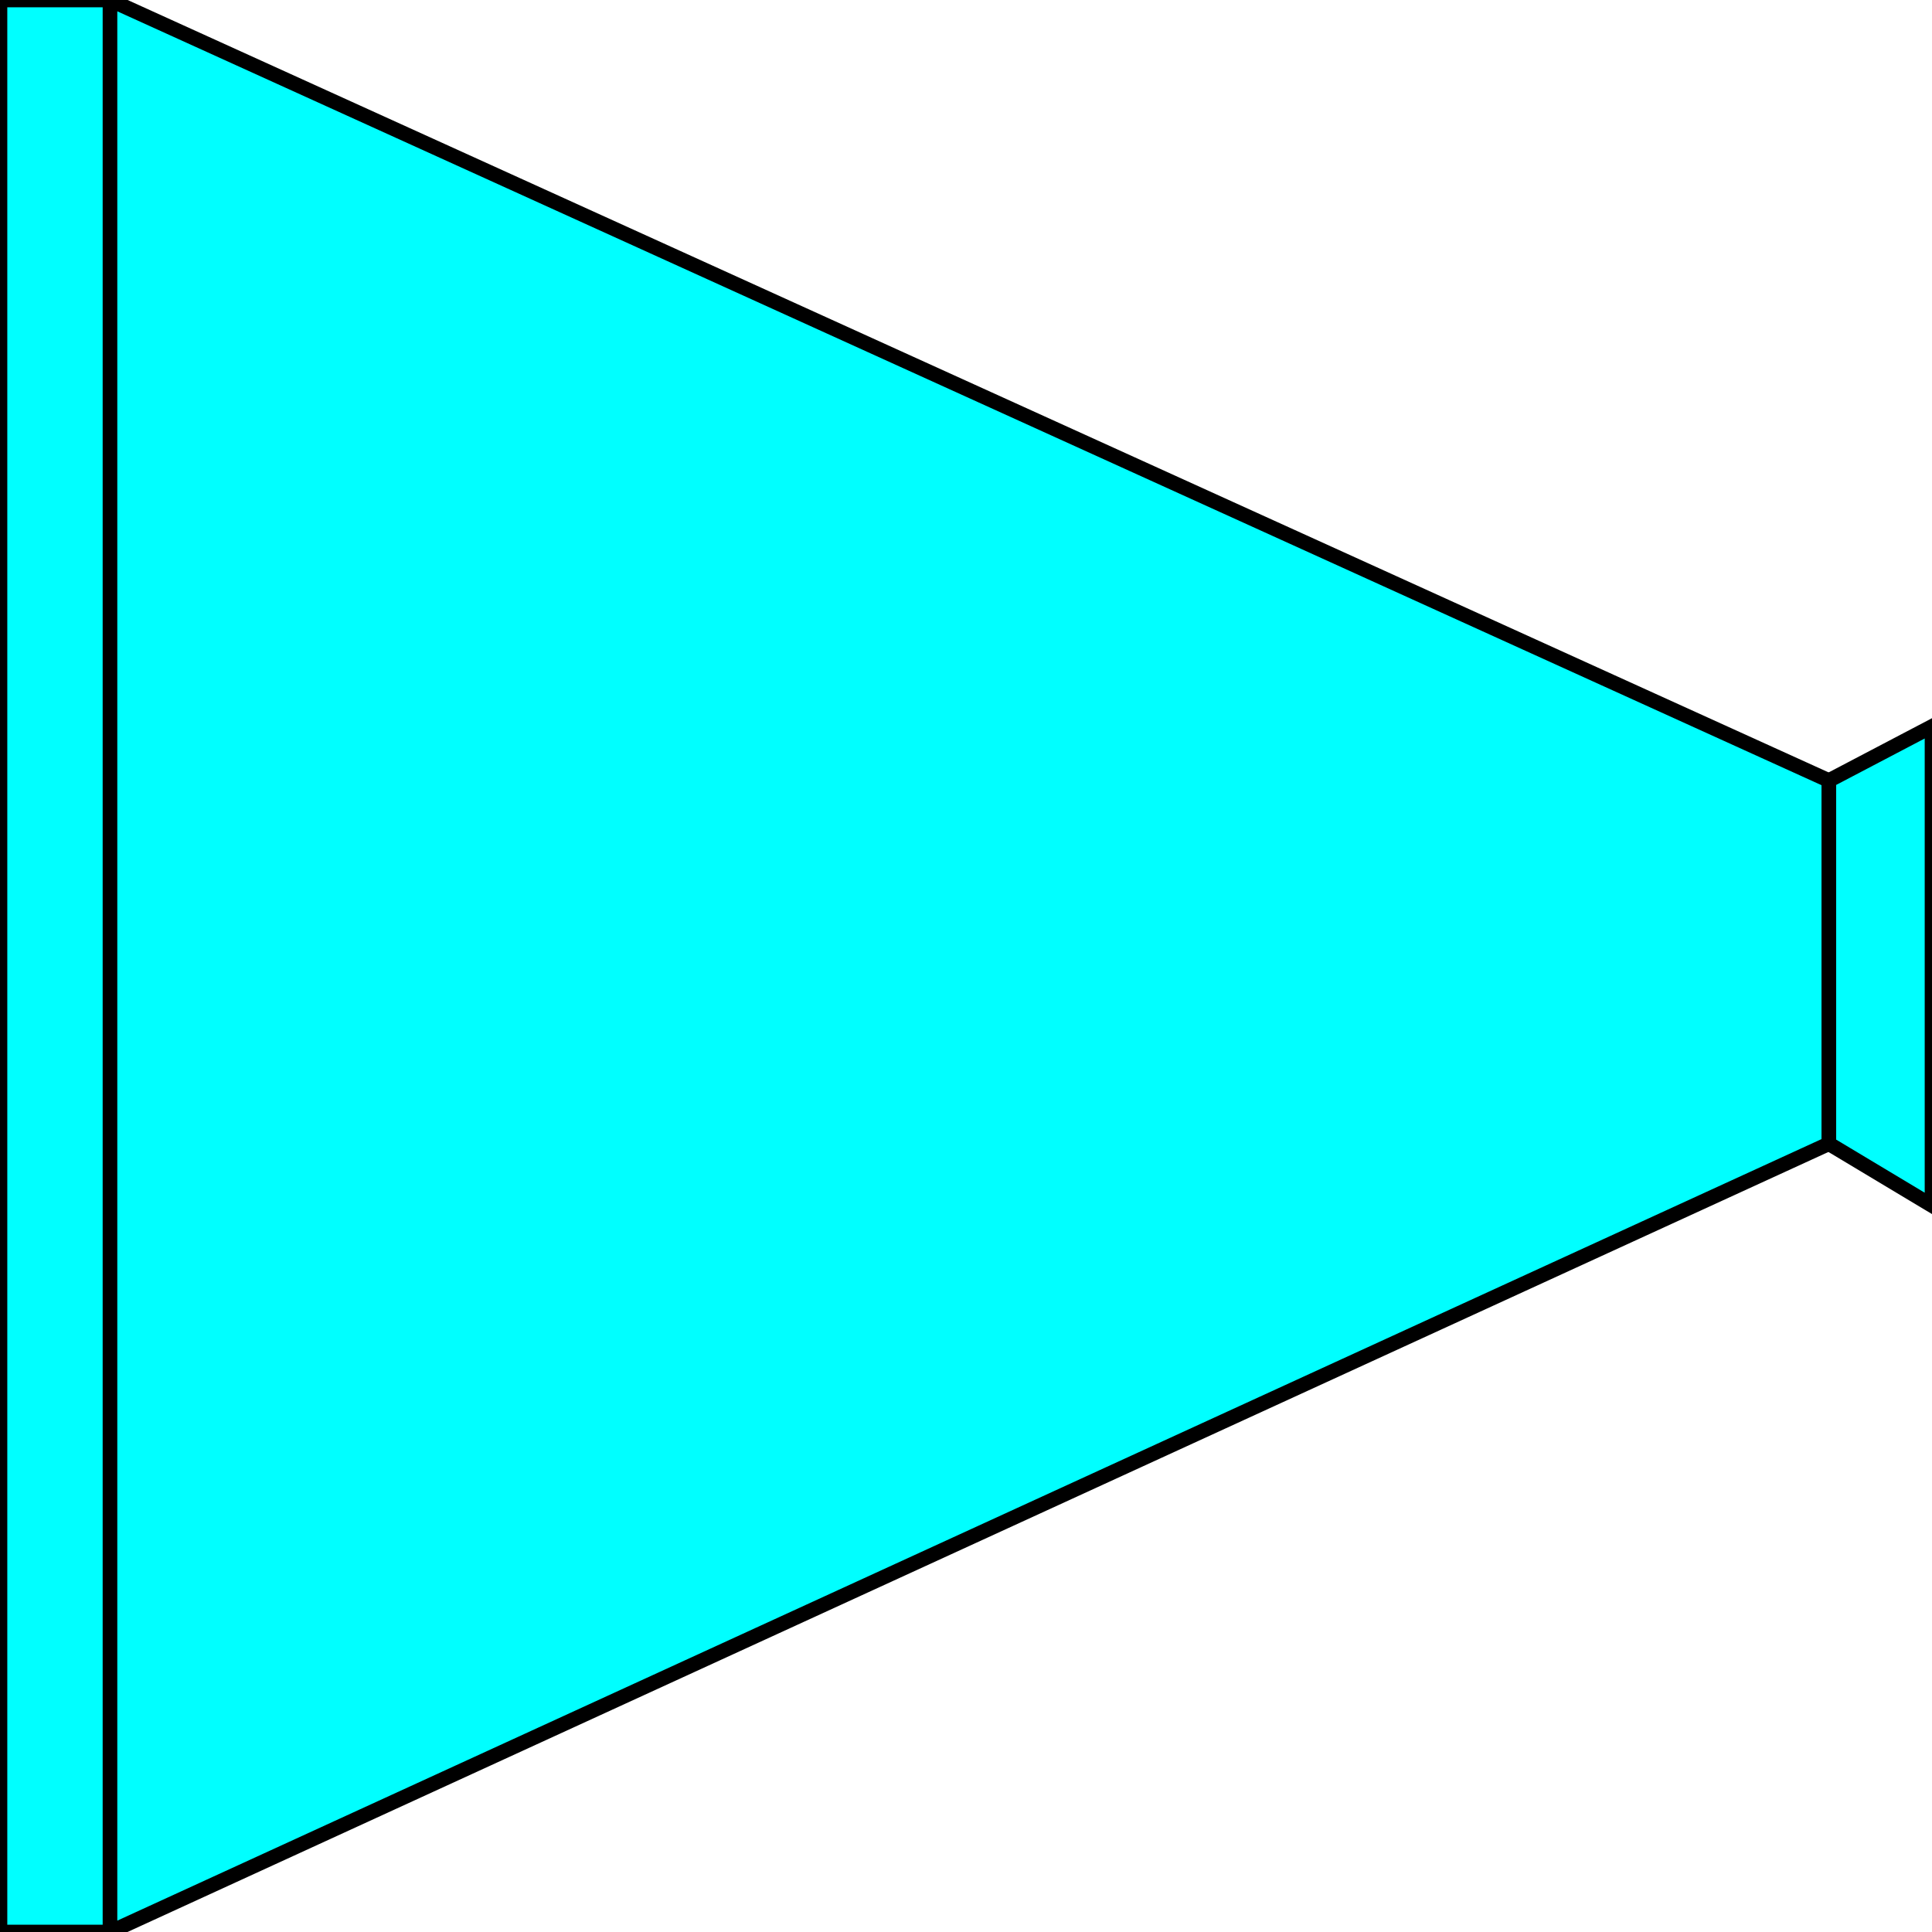 <svg width="150" height="150" viewBox="0 0 150 150" fill="none" xmlns="http://www.w3.org/2000/svg">
<g clip-path="url(#clip0_2109_159391)">
<path d="M0 0H8.541V150H0V0Z" fill="#00FFFF" stroke="black" stroke-width="1.132"/>
<path d="M8.541 0L141.993 60.6V88.8L8.541 150V0Z" fill="#00FFFF" stroke="black" stroke-width="1.132"/>
<path d="M141.993 60.6L150 56.4V93.6L141.993 88.8V60.6Z" fill="#00FFFF" stroke="black" stroke-width="1.132"/>
</g>
<defs>
<clipPath id="clip0_2109_159391">
<rect width="150" height="150" fill="white"/>
</clipPath>
</defs>
</svg>

